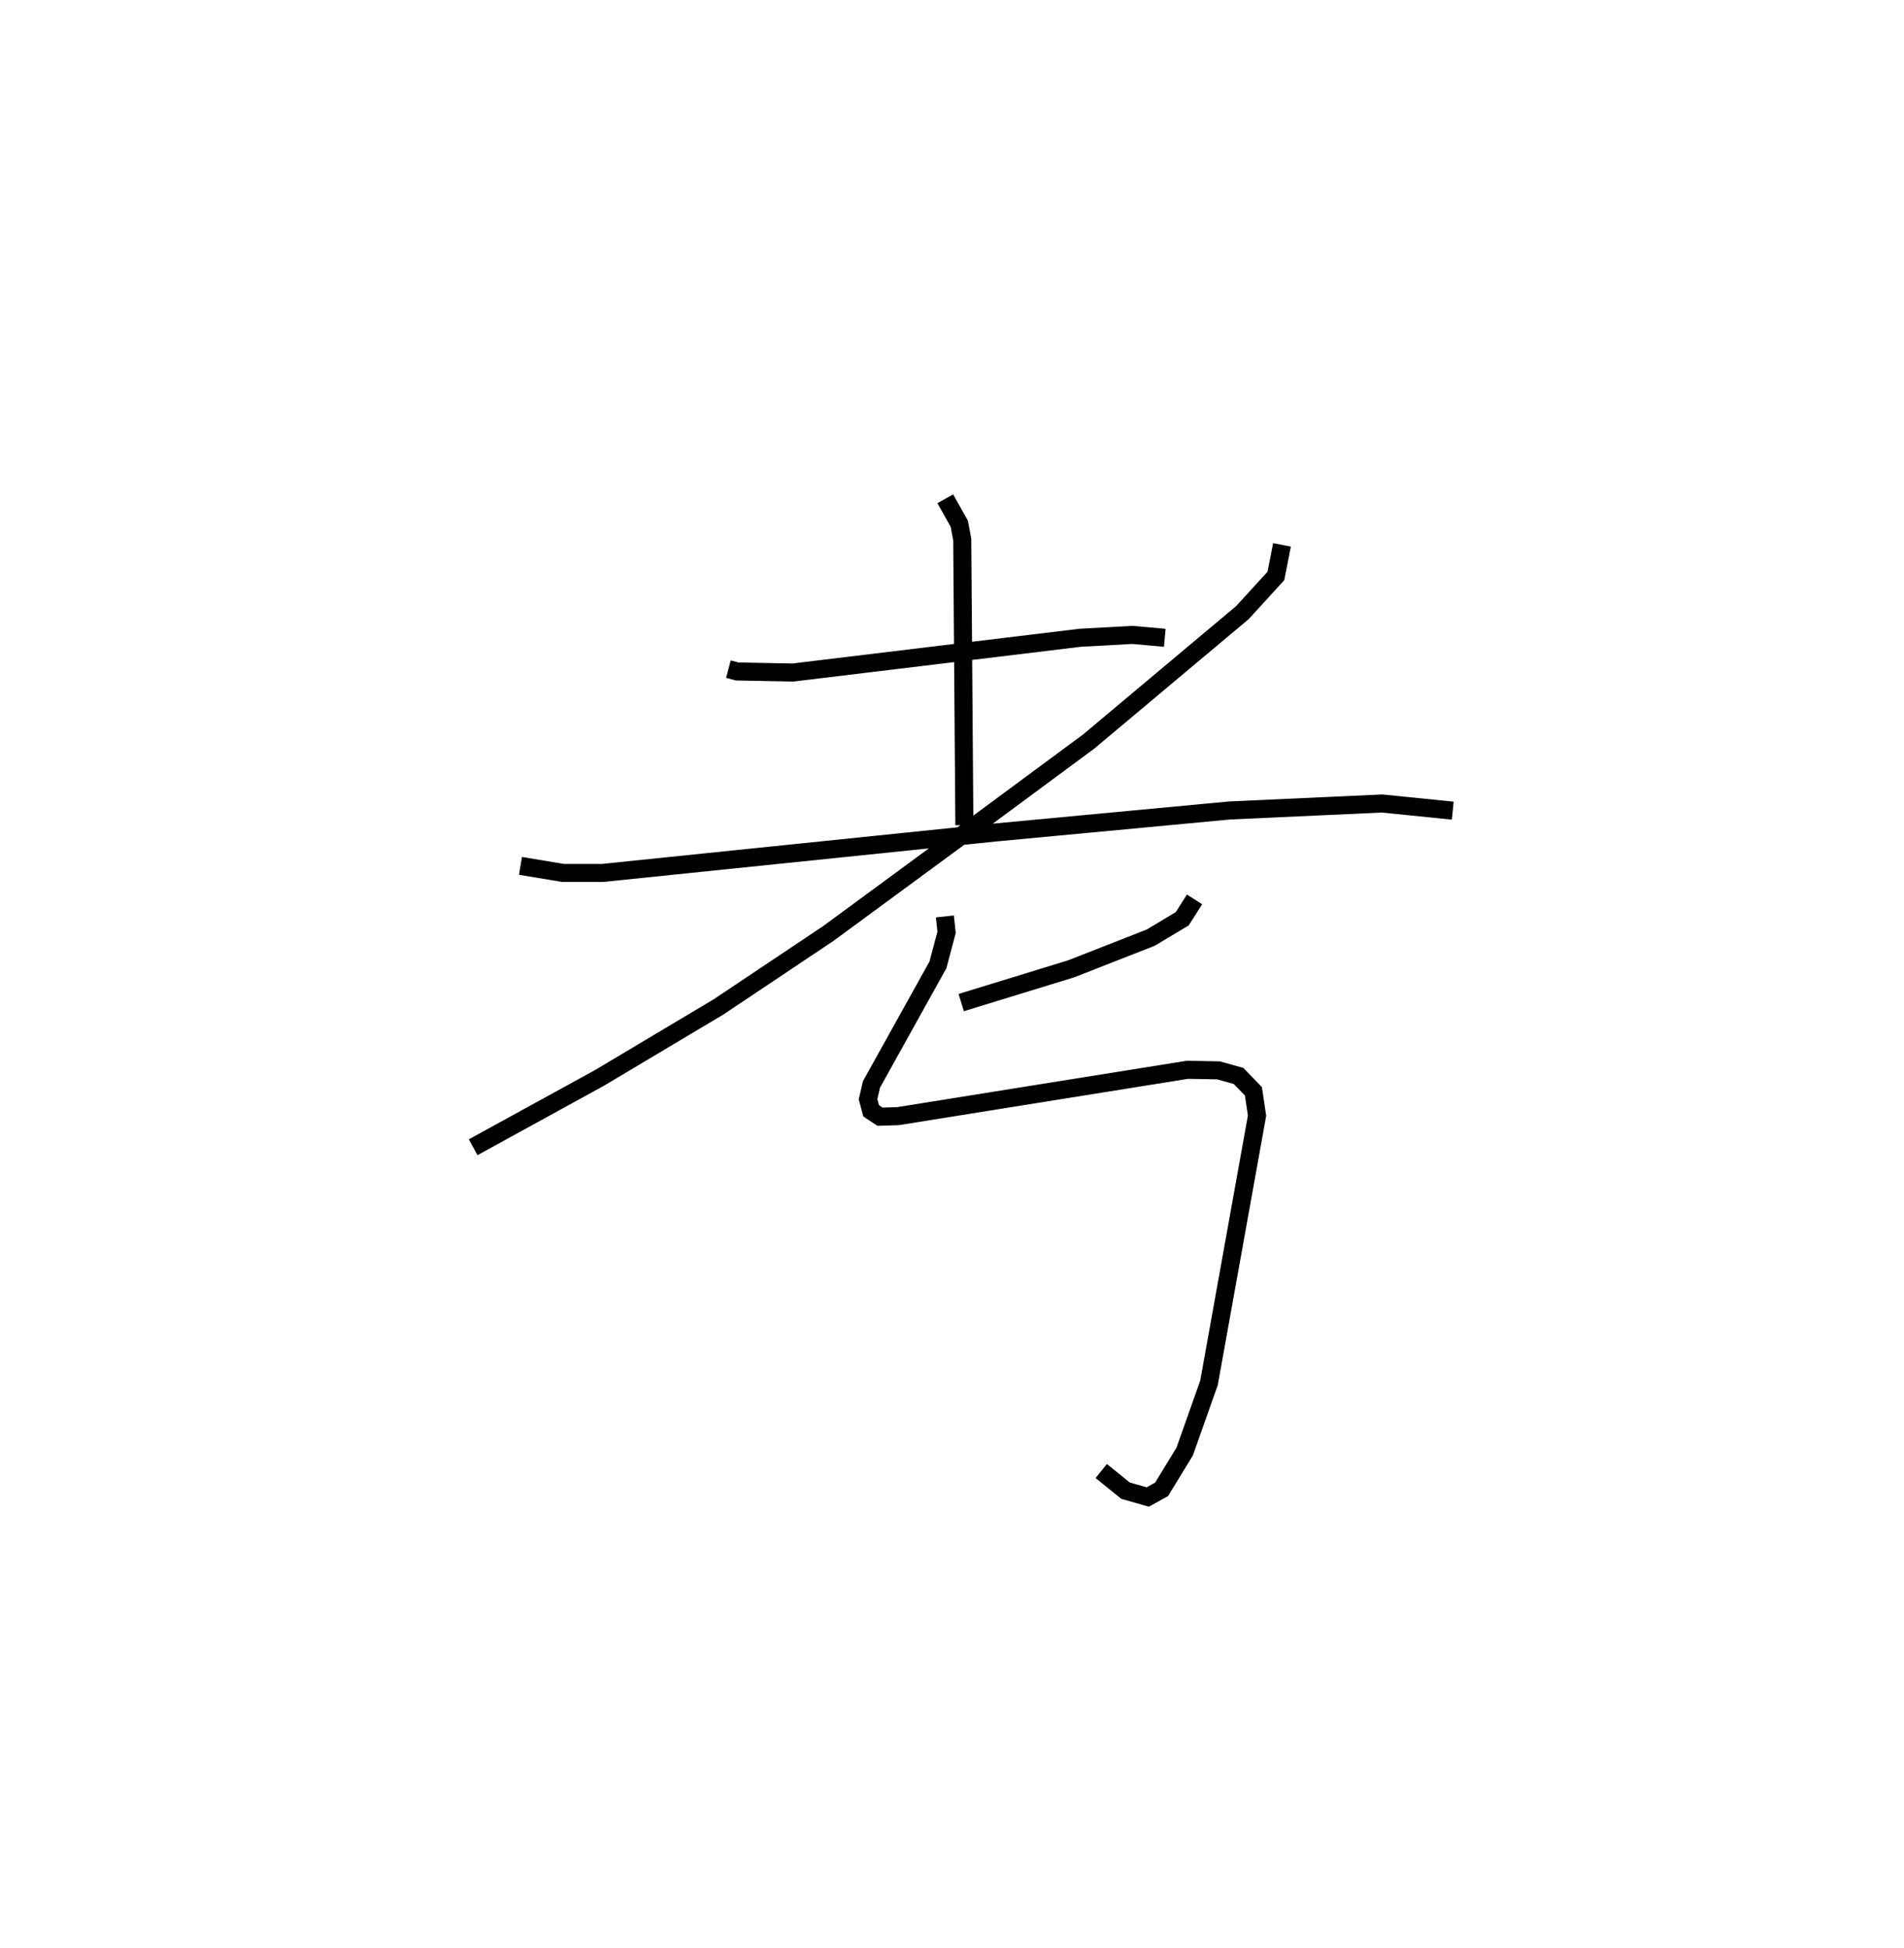 <?xml version="1.0" encoding="utf-8" ?>
<svg baseProfile="full" height="107.948" version="1.1" width="105.491" xmlns="http://www.w3.org/2000/svg" xmlns:ev="http://www.w3.org/2001/xml-events" xmlns:xlink="http://www.w3.org/1999/xlink"><defs /><rect fill="white" height="107.948" width="105.491" x="0" y="0" /><path d="M25,25 m0.0,0.0 m15.358,12.077 l0.485,0.128 3.083,0.06 l15.912,-1.925 2.906,-0.16 l1.791,0.161 m-12.162,-7.703 l0.779,1.387 0.161,0.876 l0.118,15.819 m-24.594,2.257 l2.354,0.392 2.195,-9.703250240841082e-05 l21.734,-2.239 13.009,-1.222 l8.444,-0.386 3.917,0.396 m-9.461,-14.727 l-0.337,1.722 -1.855,2.031 l-8.519,7.145 -7.621,5.634 l-6.809,5.005 -6.074,4.062 l-6.614,3.945 -6.985,3.834 m39.97,-13.733 l-0.683,1.072 -1.747,1.047 l-4.406,1.727 -6.093,1.871 m-0.904,-4.773 l0.093,0.88 -0.478,1.802 l-3.683,6.626 -0.19,0.82 l0.172,0.643 0.488,0.325 l0.999,-0.03 16.038,-2.569 l1.722,0.031 1.108,0.31 l0.825,0.851 0.2,1.35 l-2.661,14.804 -1.348,3.807 l-1.279,2.094 -0.767,0.425 l-1.229,-0.351 -1.348,-1.088 " fill="none" stroke="black" stroke-width="1" /></svg>